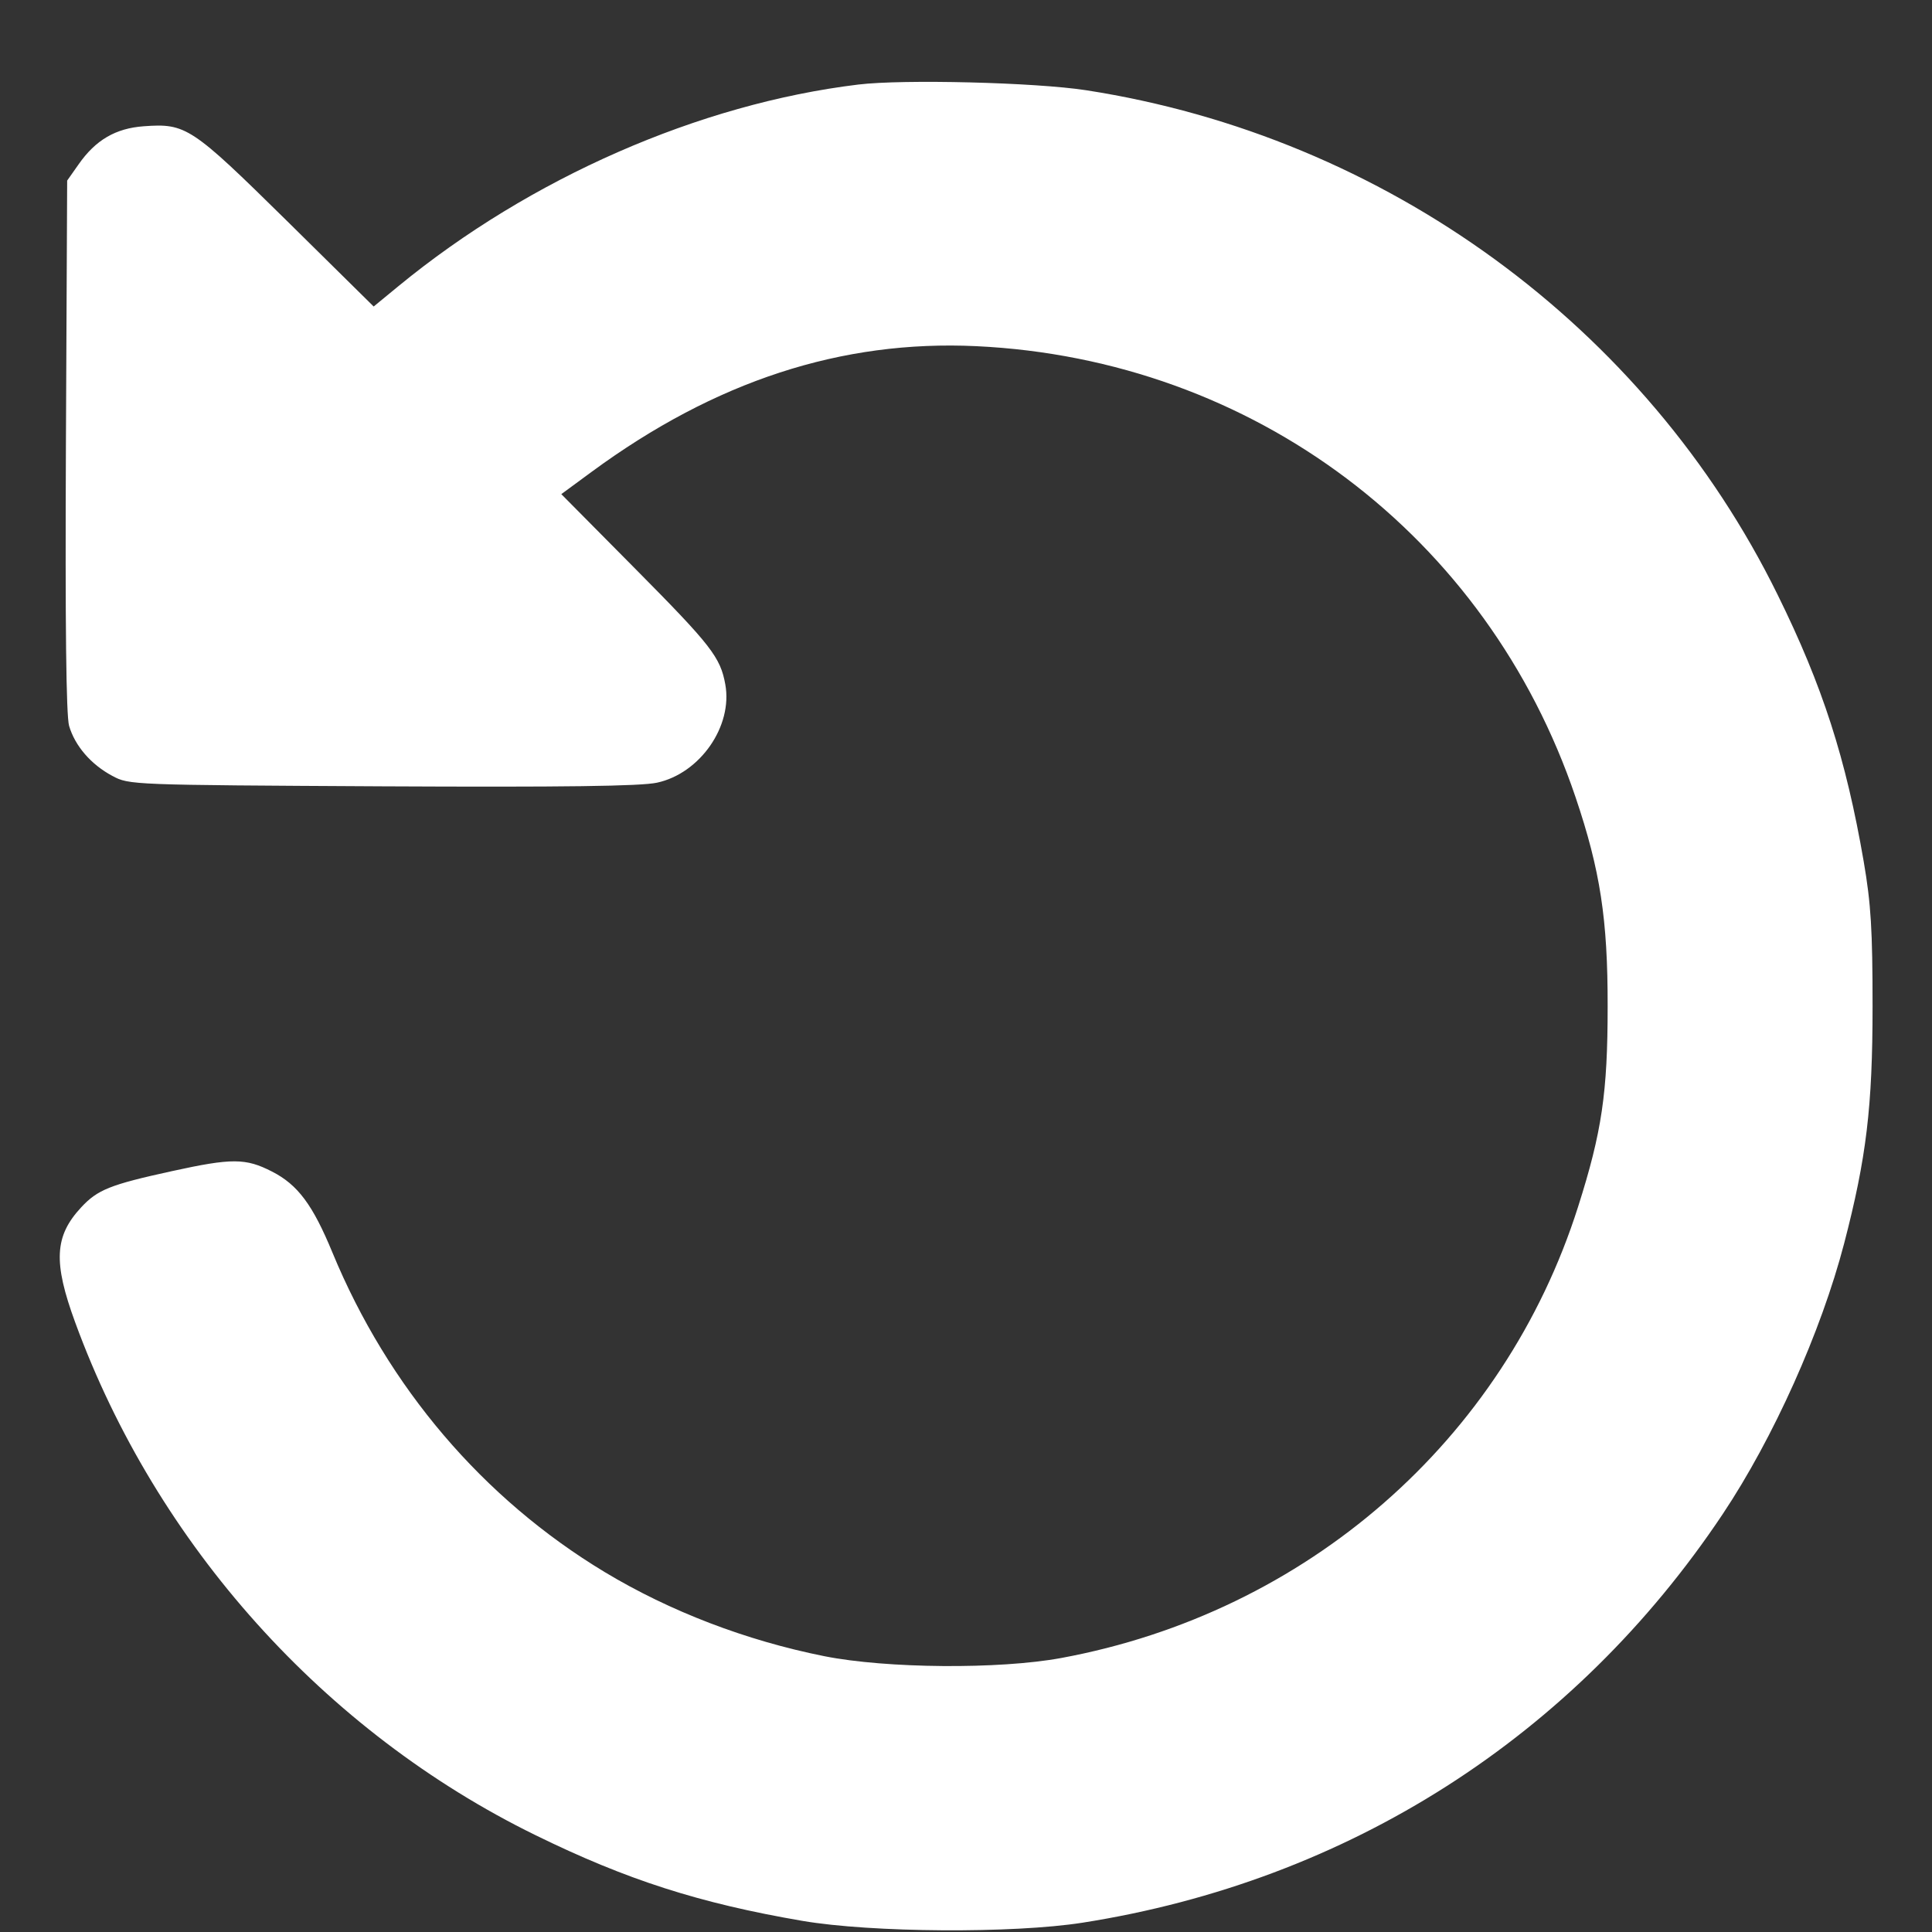 <svg width="17" height="17" viewBox="0 0 17 17" fill="none" xmlns="http://www.w3.org/2000/svg">
<rect x="0" y="0" width="17" height="17" fill="#333333" stroke="none"/>
<g clip-path="url(#clip0_4689_3525)">
<path fill-rule="evenodd" clip-rule="evenodd" d="M7.552 0.744C6.152 0.914 4.665 1.566 3.507 2.517L3.288 2.697L2.523 1.942C1.684 1.116 1.637 1.084 1.265 1.111C1.017 1.129 0.841 1.232 0.691 1.447L0.591 1.589L0.58 3.921C0.573 5.511 0.582 6.295 0.608 6.387C0.66 6.564 0.801 6.727 0.988 6.827C1.137 6.907 1.149 6.907 3.361 6.919C4.963 6.927 5.639 6.918 5.781 6.887C6.16 6.805 6.449 6.39 6.382 6.022C6.339 5.784 6.259 5.68 5.594 5.009L4.939 4.348L5.207 4.151C6.293 3.353 7.404 2.99 8.591 3.046C11.027 3.162 13.086 4.712 13.864 7.016C14.081 7.658 14.147 8.089 14.146 8.854C14.146 9.616 14.095 9.961 13.886 10.618C13.234 12.673 11.497 14.19 9.338 14.589C8.791 14.69 7.8 14.682 7.253 14.573C6.563 14.435 5.894 14.178 5.321 13.833C4.25 13.187 3.415 12.207 2.925 11.021C2.752 10.602 2.621 10.425 2.394 10.309C2.162 10.19 2.042 10.189 1.513 10.305C0.969 10.424 0.859 10.468 0.714 10.624C0.479 10.877 0.467 11.106 0.662 11.637C1.377 13.592 2.855 15.238 4.71 16.147C5.515 16.542 6.156 16.747 7.06 16.902C7.669 17.006 8.914 17.014 9.526 16.918C11.863 16.551 13.851 15.282 15.159 13.322C15.605 12.653 16.024 11.719 16.227 10.941C16.423 10.188 16.477 9.739 16.477 8.854C16.477 8.182 16.463 7.953 16.399 7.58C16.243 6.676 16.038 6.037 15.642 5.234C14.481 2.872 12.192 1.202 9.557 0.794C9.109 0.725 7.948 0.696 7.552 0.744Z" fill="white"/>
</g>
<defs>
<clipPath id="clip0_4689_3525">
<rect width="16" height="16.299" fill="white" transform="translate(0.5 0.704)"/>
</clipPath>
</defs>
</svg>
